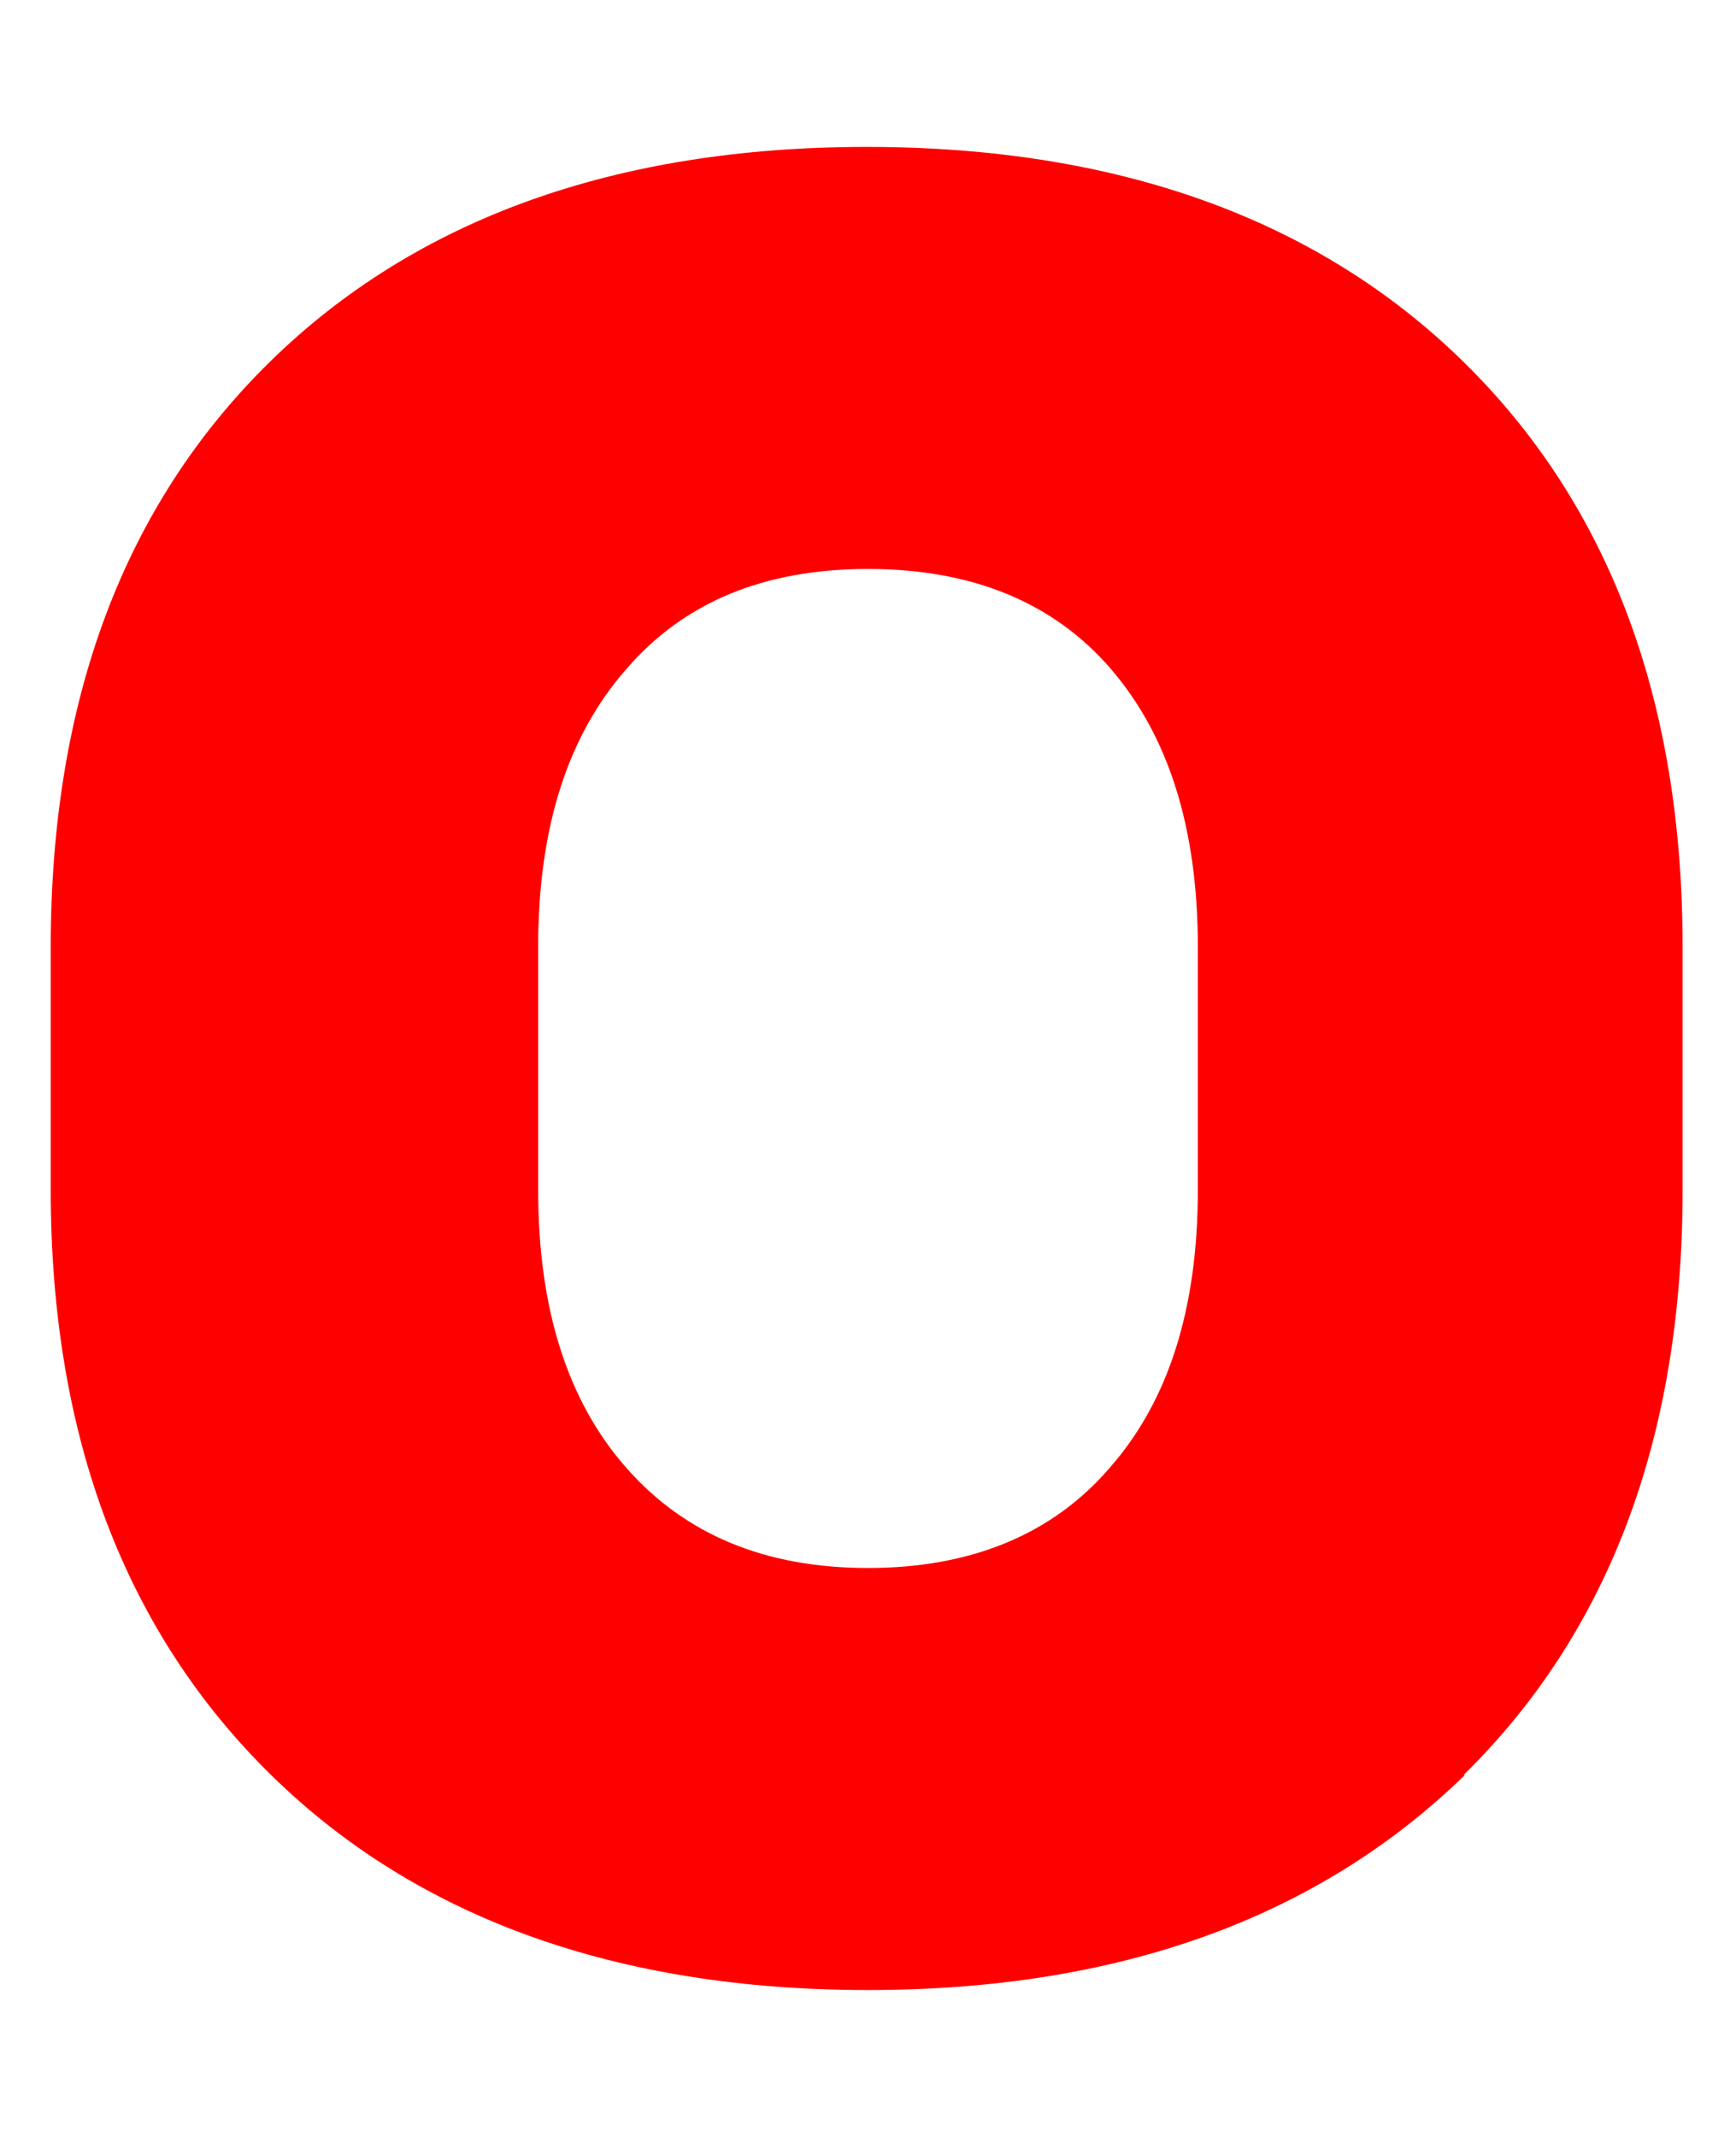 <?xml version="1.0" encoding="UTF-8"?><svg id="a" xmlns="http://www.w3.org/2000/svg" viewBox="0 0 13 16"><defs><style>.b{fill:red;stroke-width:0px;}</style></defs><path class="b" d="M10.97,13.29c-1.1,1.07-2.59,1.61-4.47,1.61s-3.38-.54-4.47-1.61S.38,10.76.38,8.91v-1.82c0-1.85.55-3.31,1.64-4.38s2.59-1.61,4.47-1.61,3.38.54,4.47,1.61,1.64,2.53,1.64,4.38v1.82c0,1.85-.55,3.31-1.64,4.38ZM4.69,10.99c.44.5,1.04.75,1.81.75s1.38-.25,1.81-.75c.44-.5.66-1.19.66-2.08v-1.82c0-.89-.22-1.58-.65-2.08-.43-.5-1.04-.75-1.82-.75s-1.38.25-1.81.75c-.44.5-.66,1.19-.66,2.08v1.82c0,.89.22,1.58.66,2.08Z"/></svg>